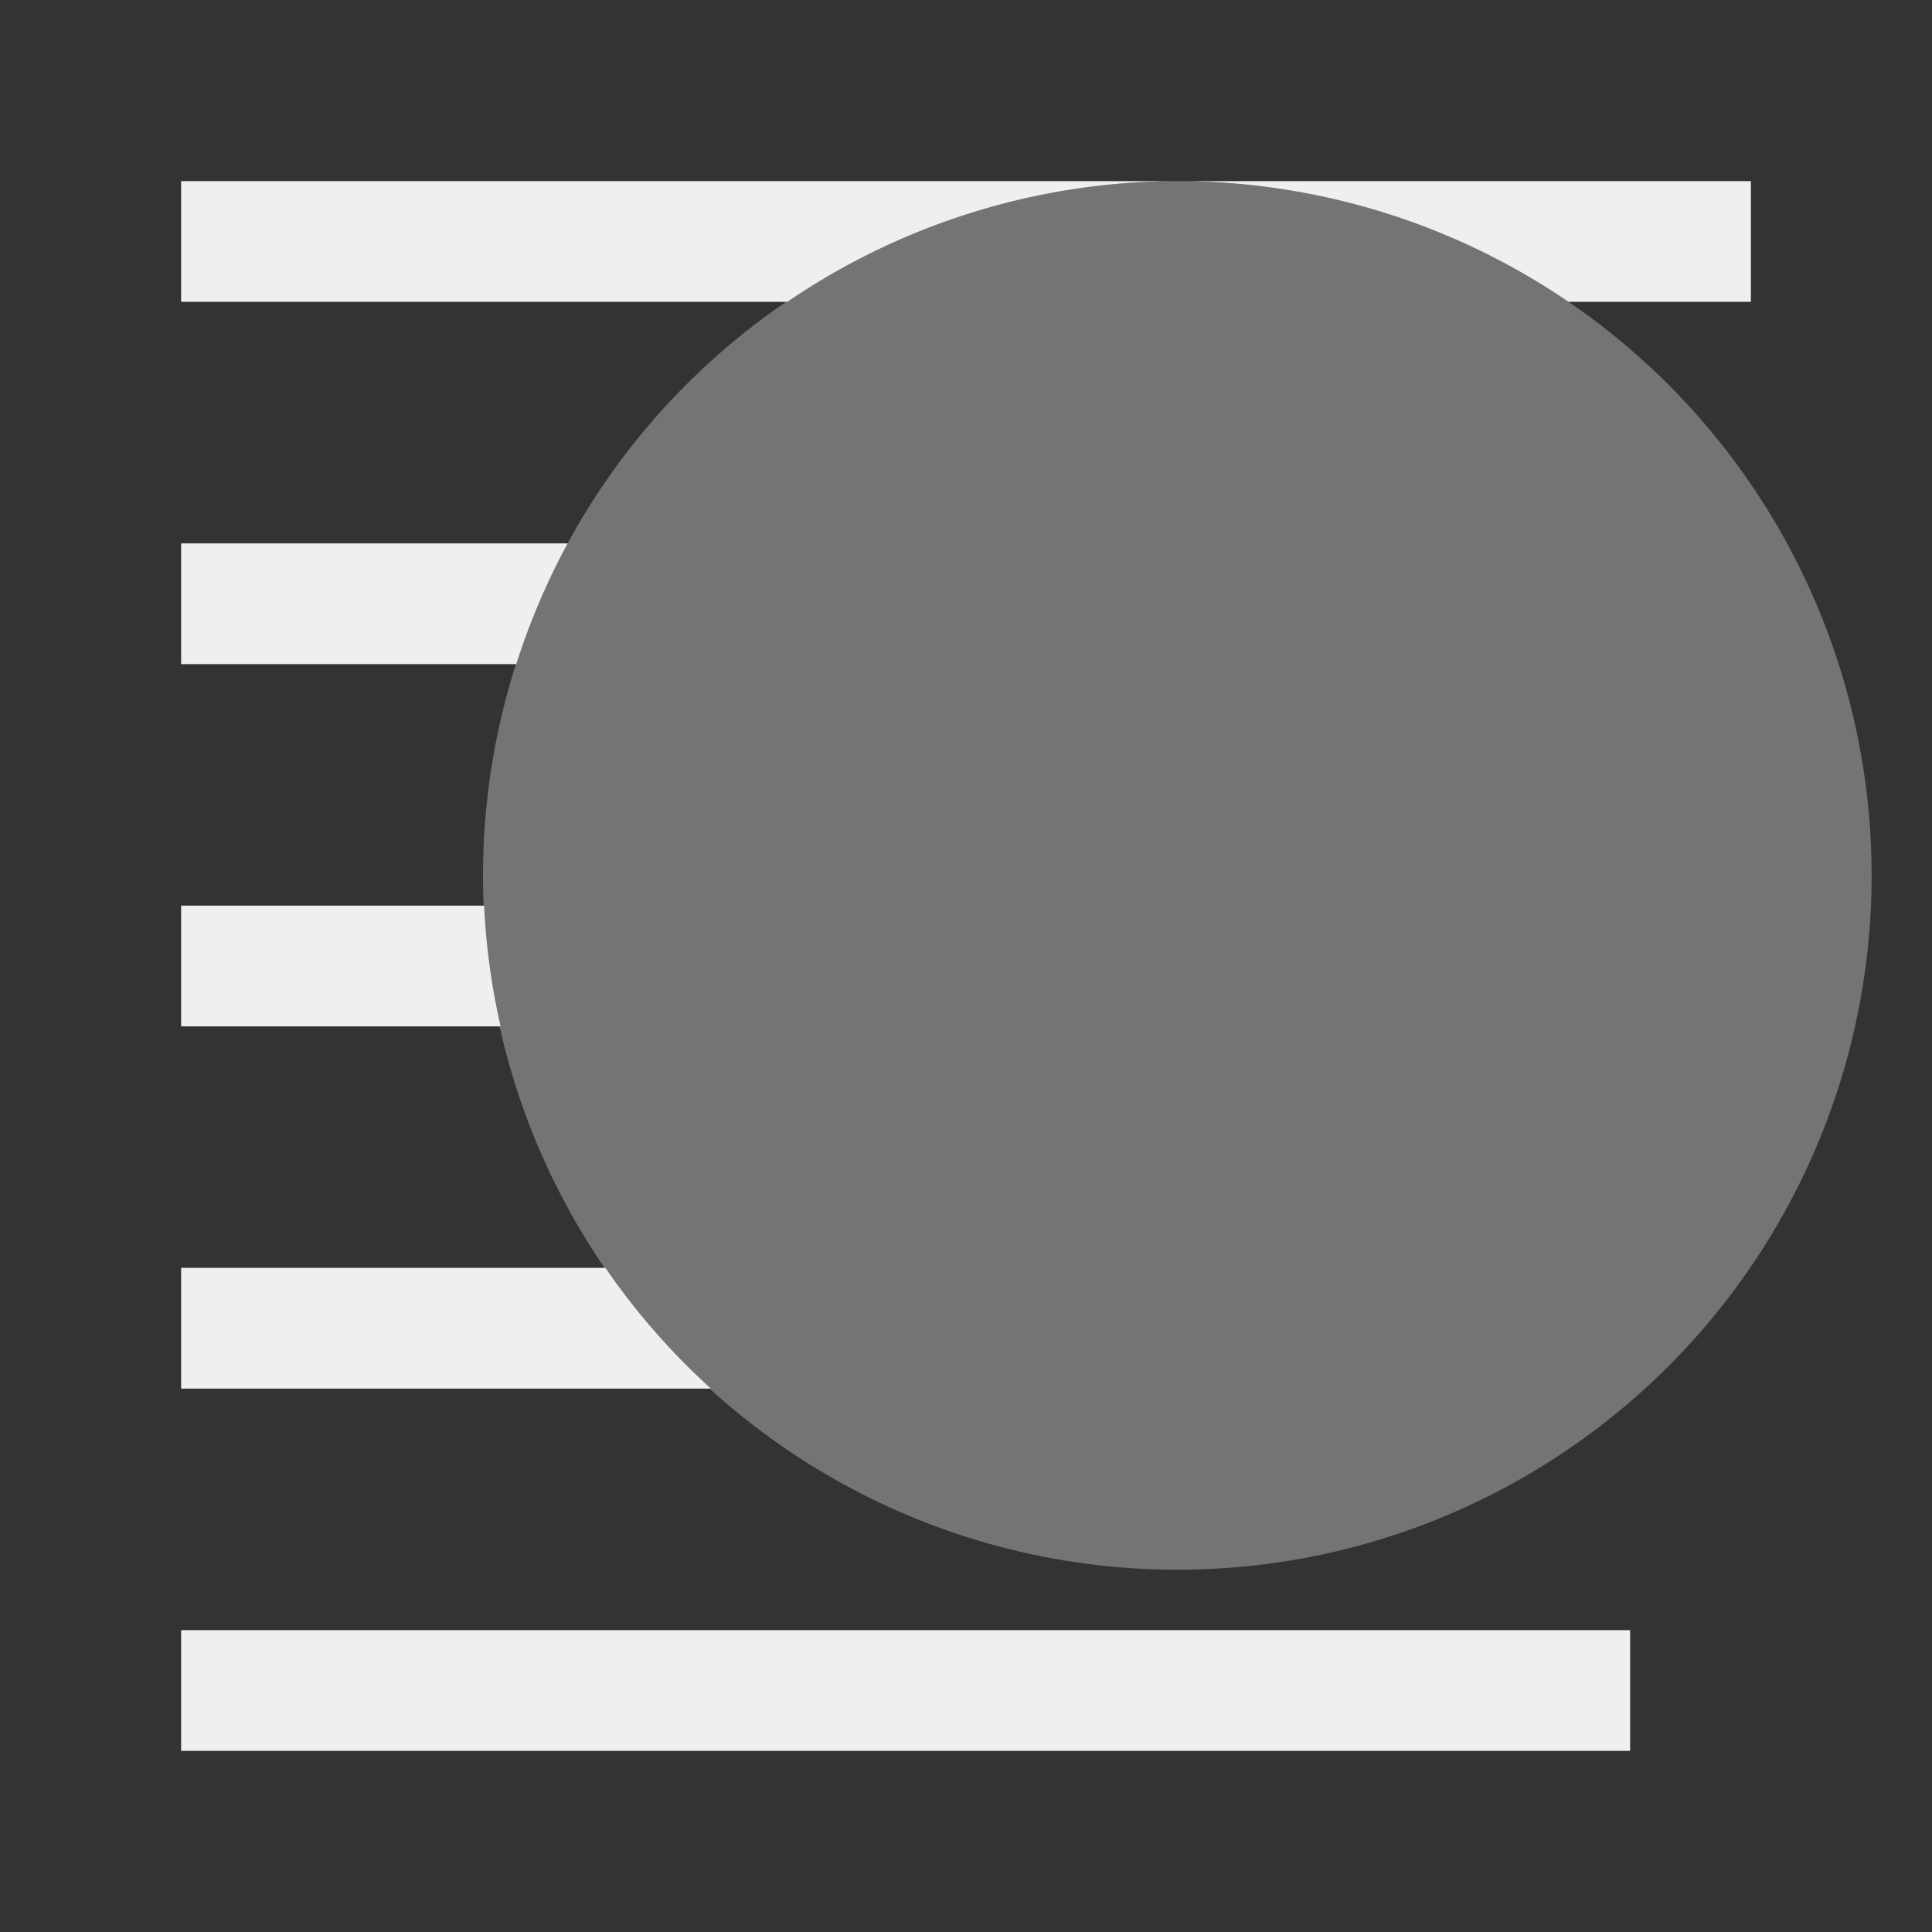 <svg height="32" viewBox="0 0 32 32" width="32" xmlns="http://www.w3.org/2000/svg"><rect x="0" y="0" width="32" height="32" fill="#333333" stroke="none"/><g fill="#efefef"><path d="m3 3v2h10.039a11.5 11.5 0 0 1 6.461-2zm16.5 0a11.5 11.5 0 0 1 6.48 2h3.02v-2zm-16.5 6v2h5.551a11.5 11.5 0 0 1 .852-2zm0 6v2h5.291a11.5 11.5 0 0 1 -.273-2zm0 6v2h8.775a11.5 11.5 0 0 1 -1.748-2zm0 6v2h24v-2z" stroke-width="1.333"/><circle cx="19.5" cy="14.5" opacity=".35" r="11.5"/></g></svg>